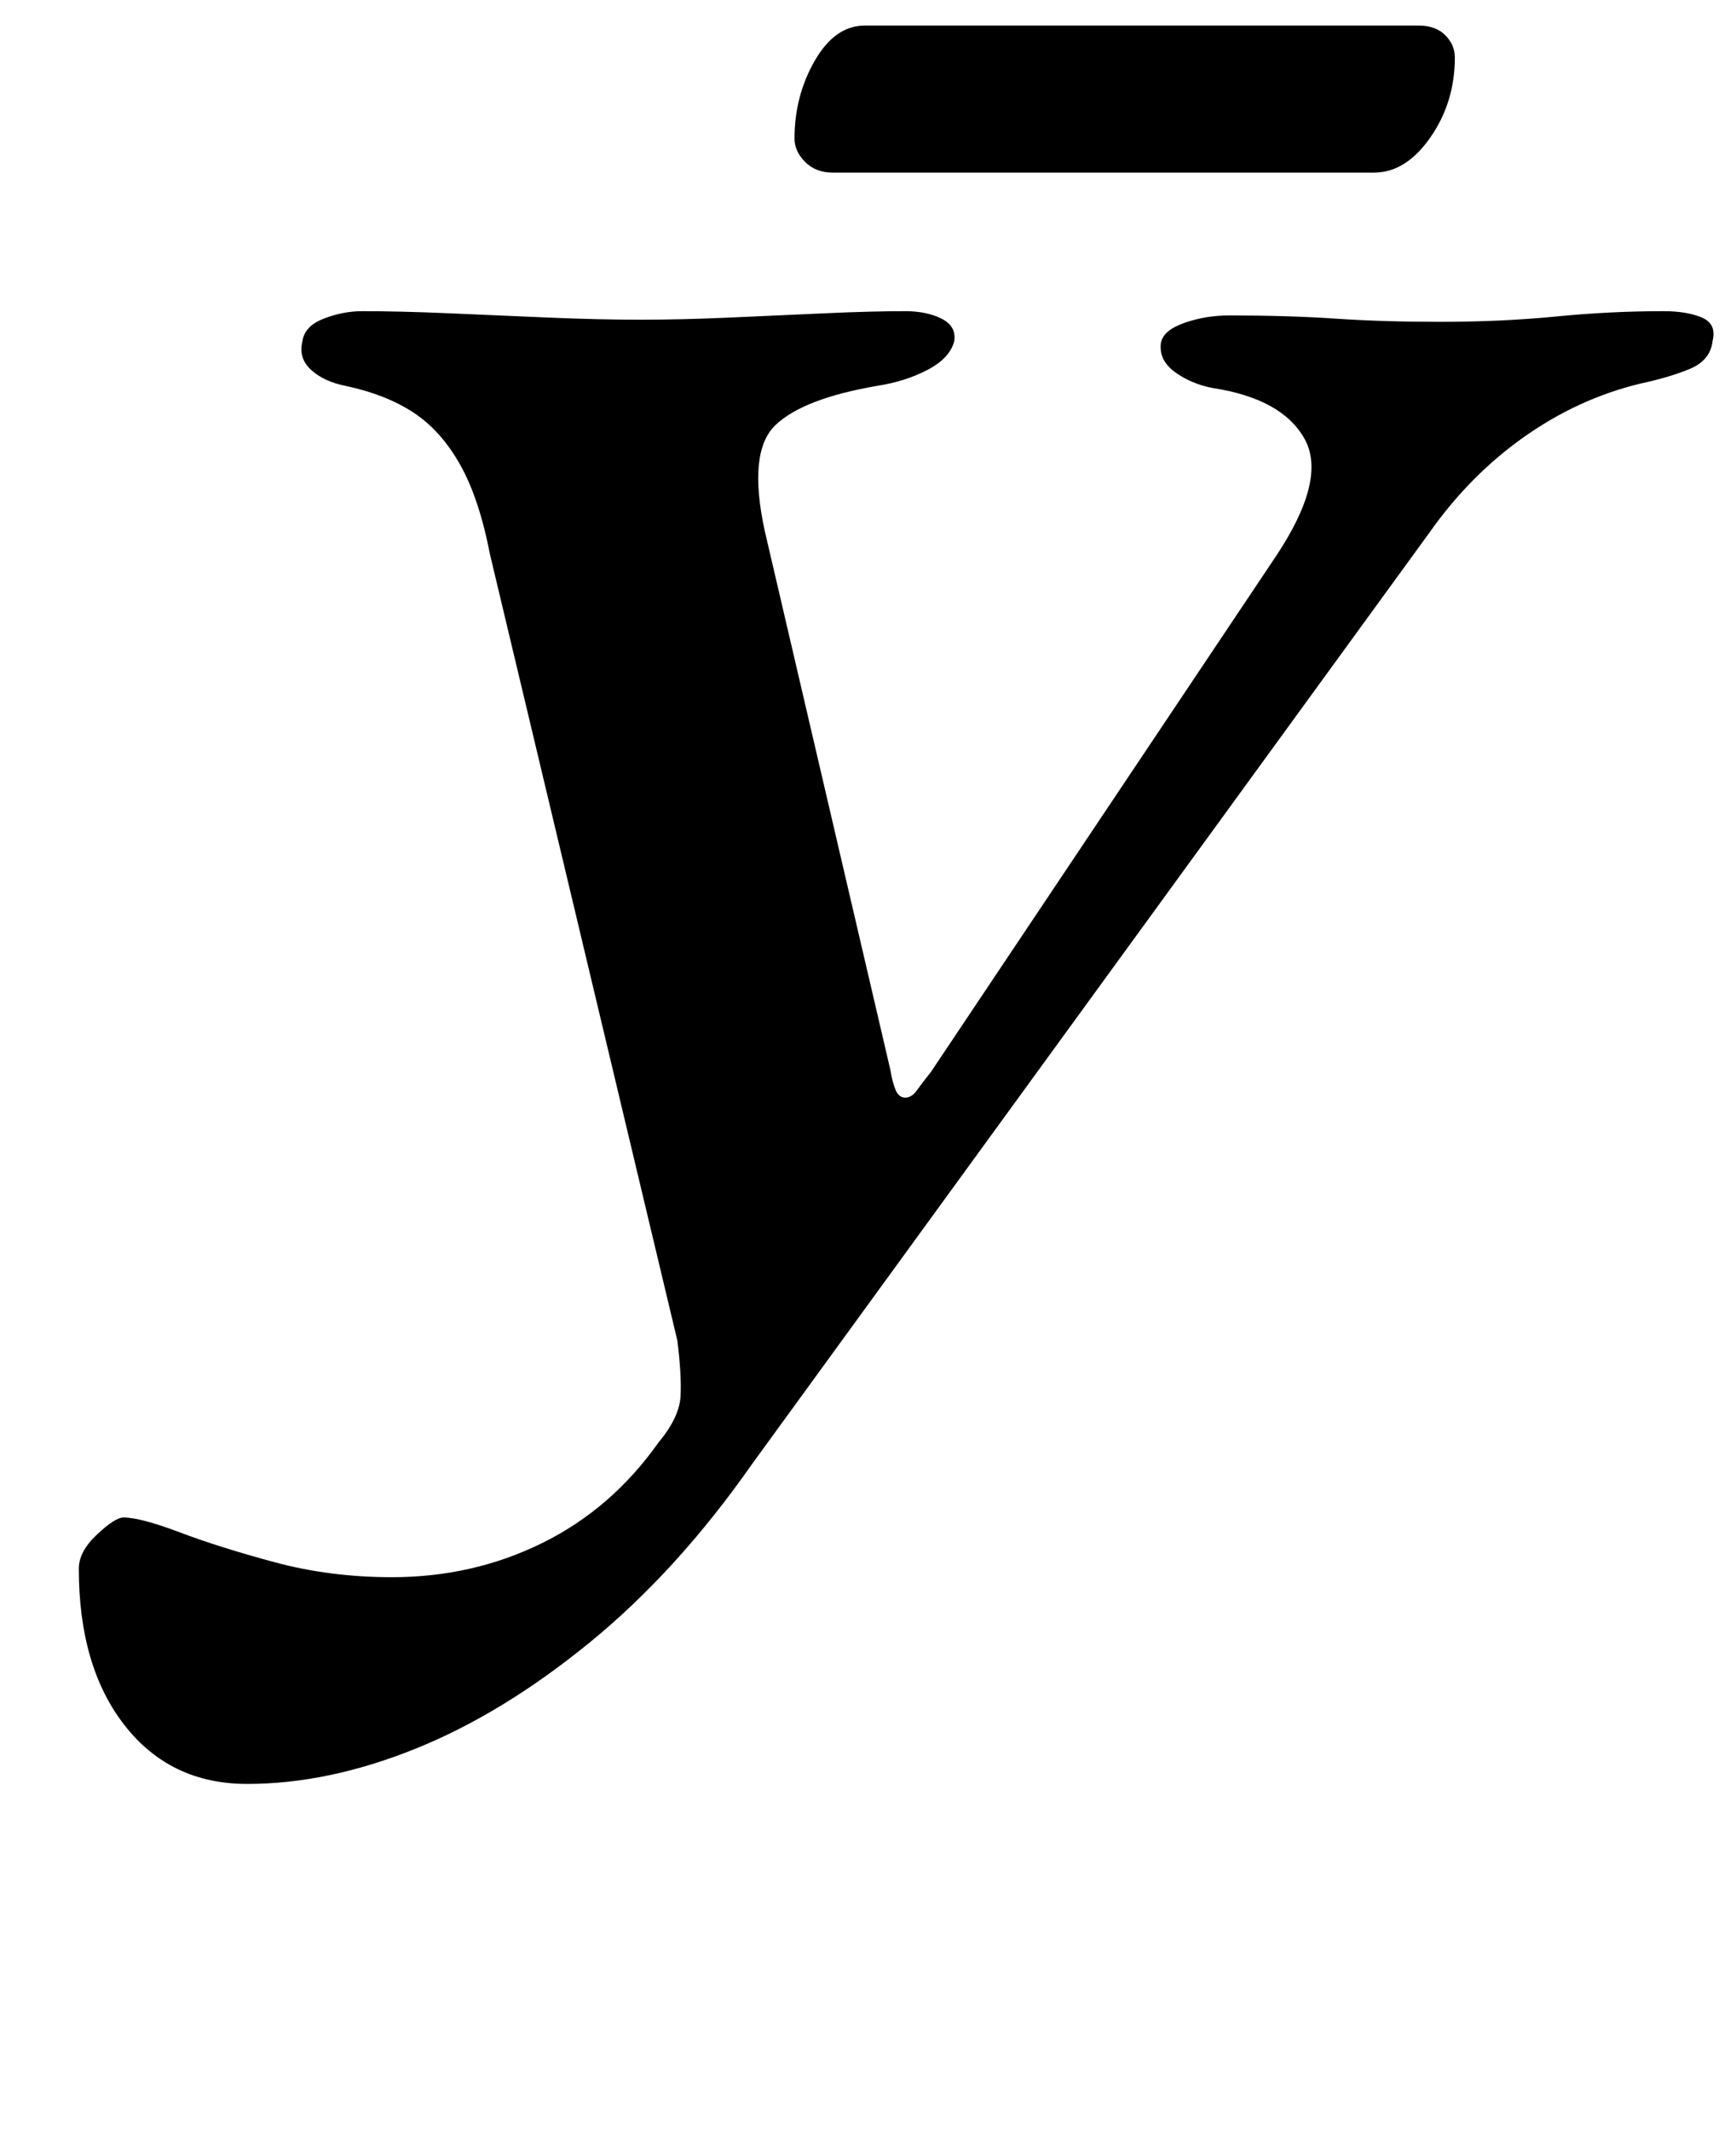 <?xml version="1.0" standalone="no"?>
<!DOCTYPE svg PUBLIC "-//W3C//DTD SVG 1.1//EN" "http://www.w3.org/Graphics/SVG/1.1/DTD/svg11.dtd" >
<svg xmlns="http://www.w3.org/2000/svg" xmlns:xlink="http://www.w3.org/1999/xlink" version="1.1" viewBox="-10 0 815 1000">
  <g transform="matrix(1 0 0 -1 0 800)">
   <path fill="currentColor"
d="M106 -37q-36 0 -57.5 27.5t-21.5 73.5q0 8 8.5 16t12.5 8q8 0 26.5 -7t44.5 -14t55 -7q38 0 70.5 16t54.5 47q10 12 10.5 22t-1.5 26l-88 369q-5 26 -14 42t-22 24.5t-32 12.5q-10 2 -16 7.5t-4 13.5q1 7 10 10.5t18 3.5q18 0 41 -1t46.5 -2t43.5 -1q19 0 41.5 1t44.5 2
t38 1q10 0 17 -3.5t6 -10.5q-2 -8 -12.5 -13.5t-23.5 -7.5q-35 -6 -48 -18.5t-5 -49.5l59 -253q1 -6 2.5 -9.5t4.5 -3.5t5.5 3.5t6.5 8.5l162 242q24 36 13.5 55t-43.5 24q-10 2 -17.5 7.5t-6.5 13.5q1 6 11 9.5t21 3.5q28 0 50 -1.5t49 -1.5q29 0 54.5 2.5t50.5 2.5
q11 0 18 -3t5 -11q-1 -9 -10.5 -13t-23.5 -7q-29 -7 -54.5 -25t-44.5 -45l-318 -437q-35 -50 -76 -83.5t-82 -50t-79 -16.5zM381 719q-8 0 -13 5t-5 11q0 20 9.5 36.5t23.5 16.5h260q8 0 12.5 -4.5t4.5 -10.5q0 -21 -11.5 -37.5t-26.5 -16.5h-254z" />
  </g>

</svg>
